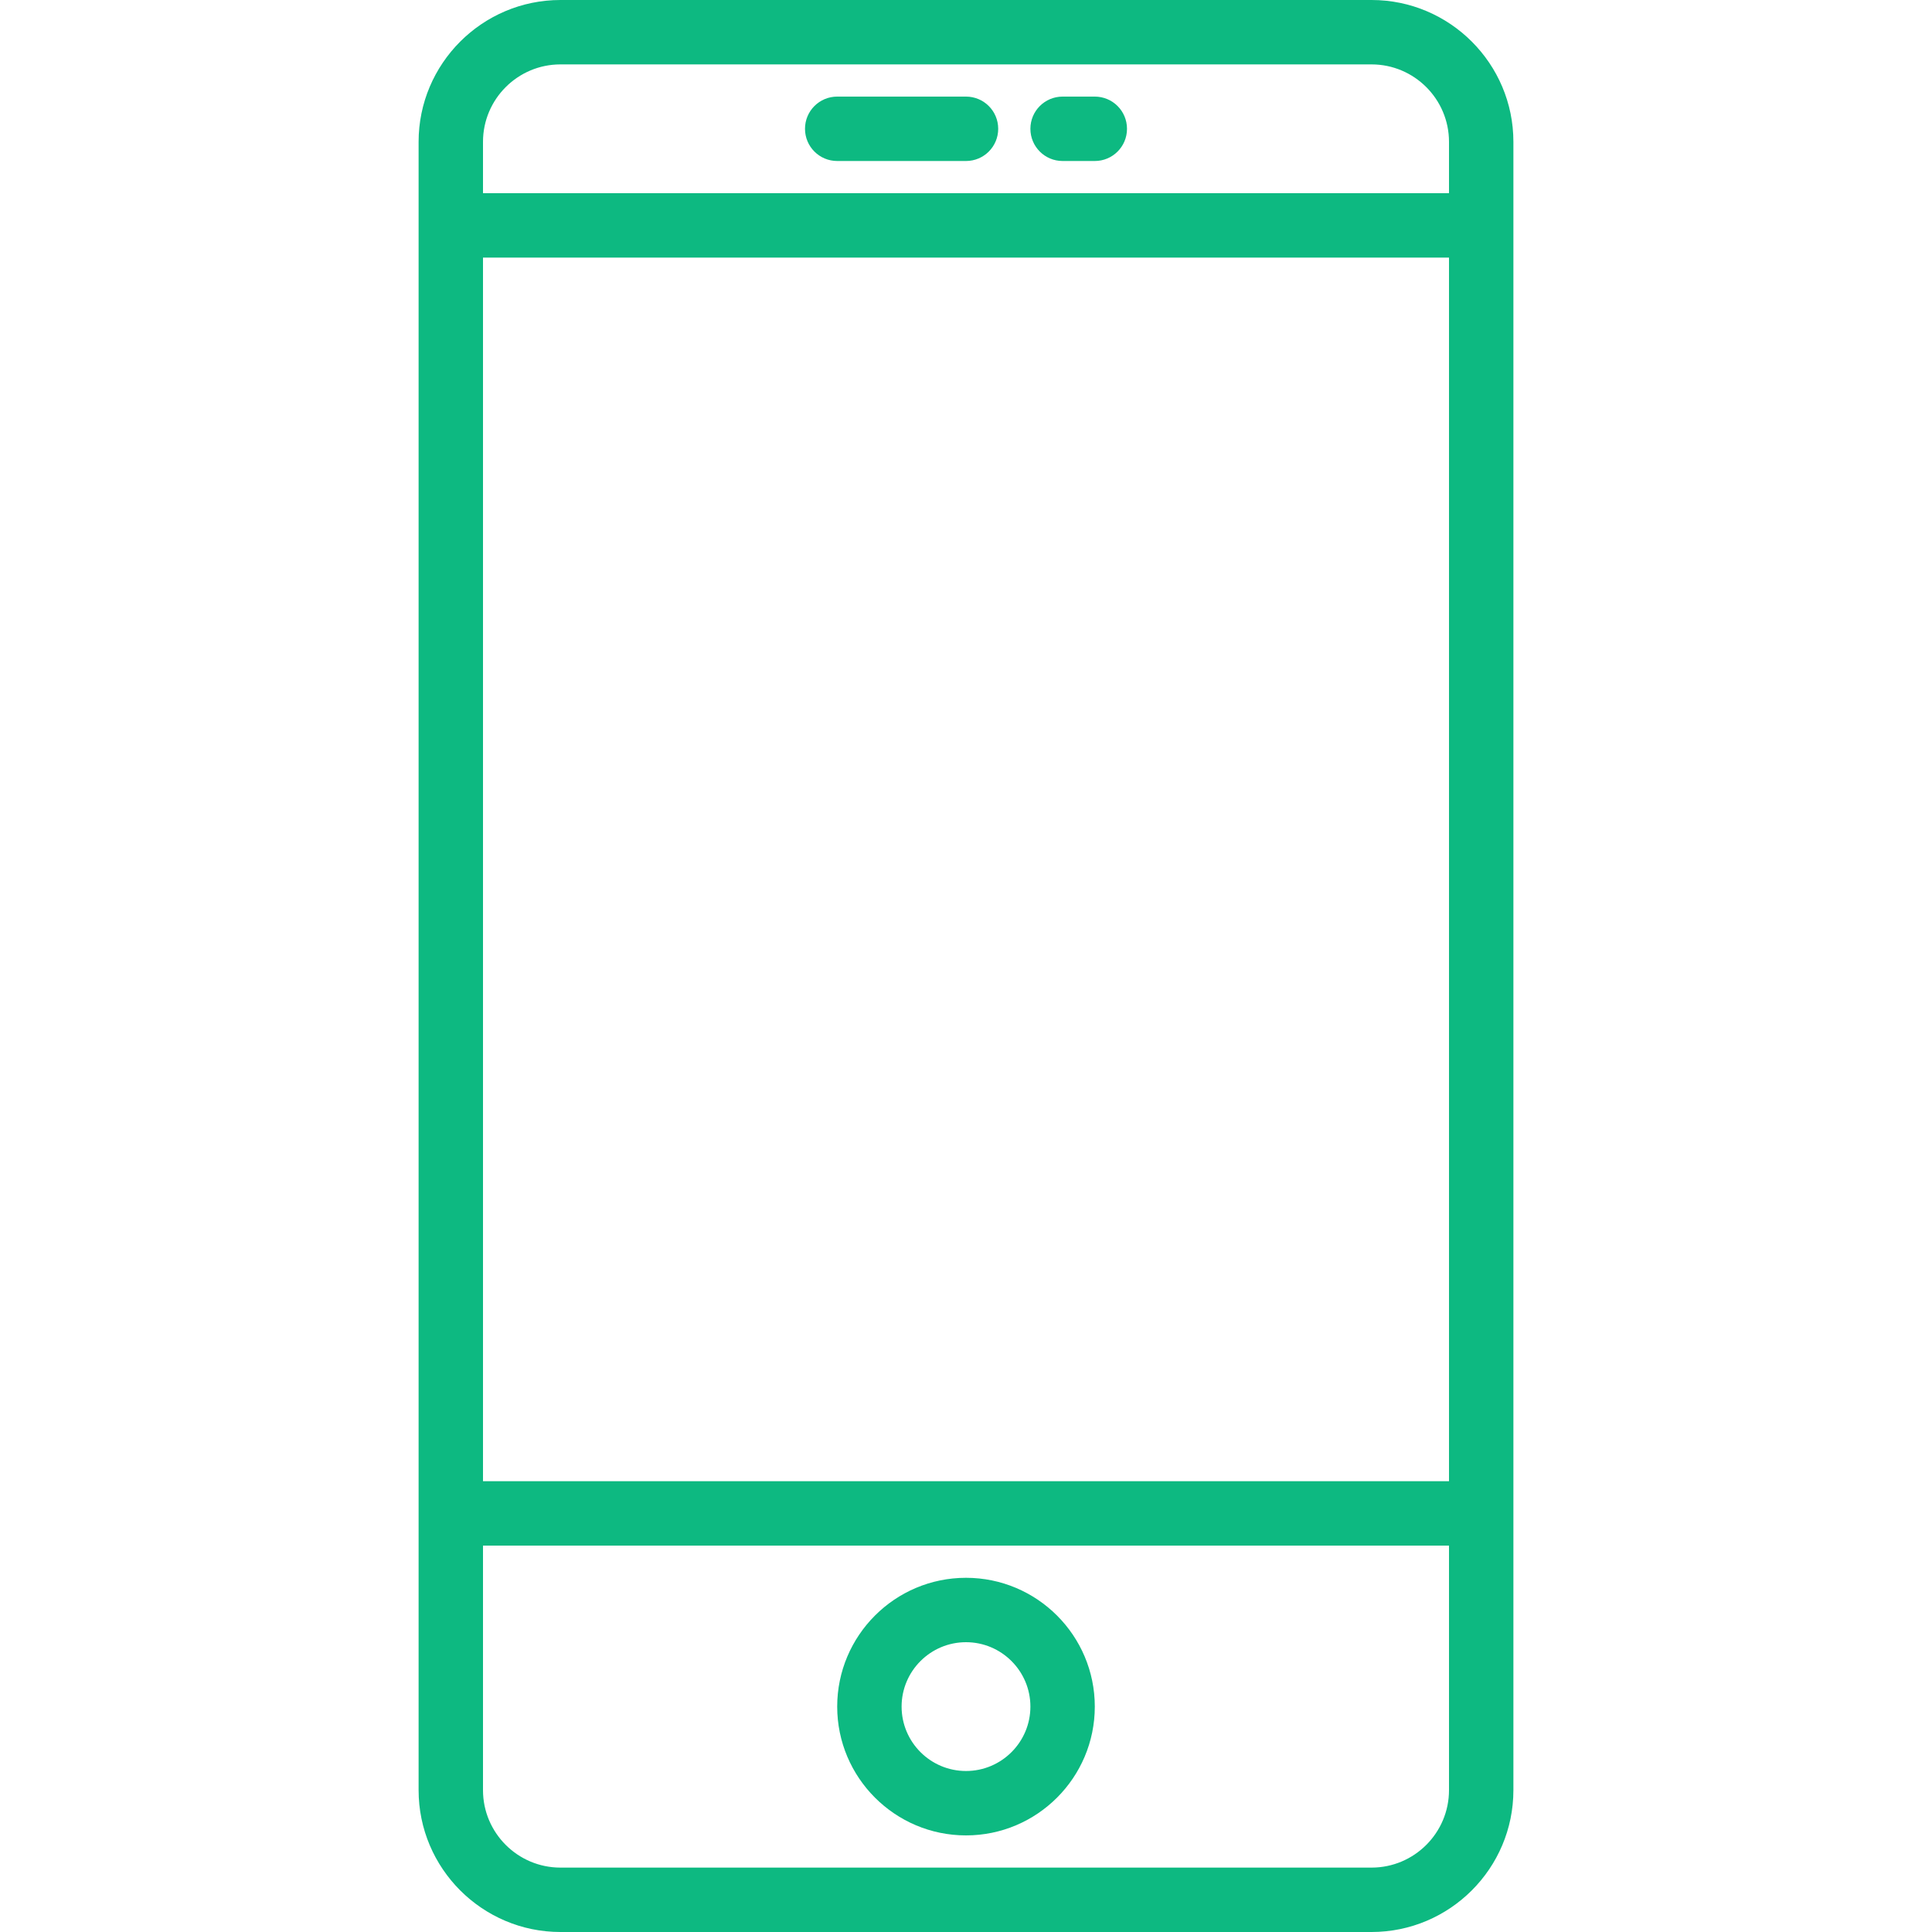 <svg width="60" height="60" viewBox="0 0 60 60" fill="none" xmlns="http://www.w3.org/2000/svg">
<path d="M42.595 0H17.405C14.977 0 13 1.977 13 4.405V55.594C13 58.023 14.977 60 17.405 60H42.594C45.023 60 47 58.023 47 55.595V4.405C47 1.977 45.023 0 42.595 0ZM15 8H45V46H15V8ZM17.405 2H42.594C43.921 2 45 3.079 45 4.405V6H15V4.405C15 3.079 16.079 2 17.405 2ZM42.595 58H17.405C16.079 58 15 56.921 15 55.595V48H45V55.595C45 56.921 43.921 58 42.595 58Z" fill="#0DB981"/>
<path d="M30 49C27.794 49 26 50.794 26 53C26 55.206 27.794 57 30 57C32.206 57 34 55.206 34 53C34 50.794 32.206 49 30 49ZM30 55C28.897 55 28 54.103 28 53C28 51.897 28.897 51 30 51C31.103 51 32 51.897 32 53C32 54.103 31.103 55 30 55Z" fill="#0DB981"/>
<path d="M26 5H30C30.553 5 31 4.553 31 4C31 3.447 30.553 3 30 3H26C25.447 3 25 3.447 25 4C25 4.553 25.447 5 26 5Z" fill="#0DB981"/>
<path d="M33 5H34C34.553 5 35 4.553 35 4C35 3.447 34.553 3 34 3H33C32.447 3 32 3.447 32 4C32 4.553 32.447 5 33 5Z" fill="#0DB981"/>
</svg>
